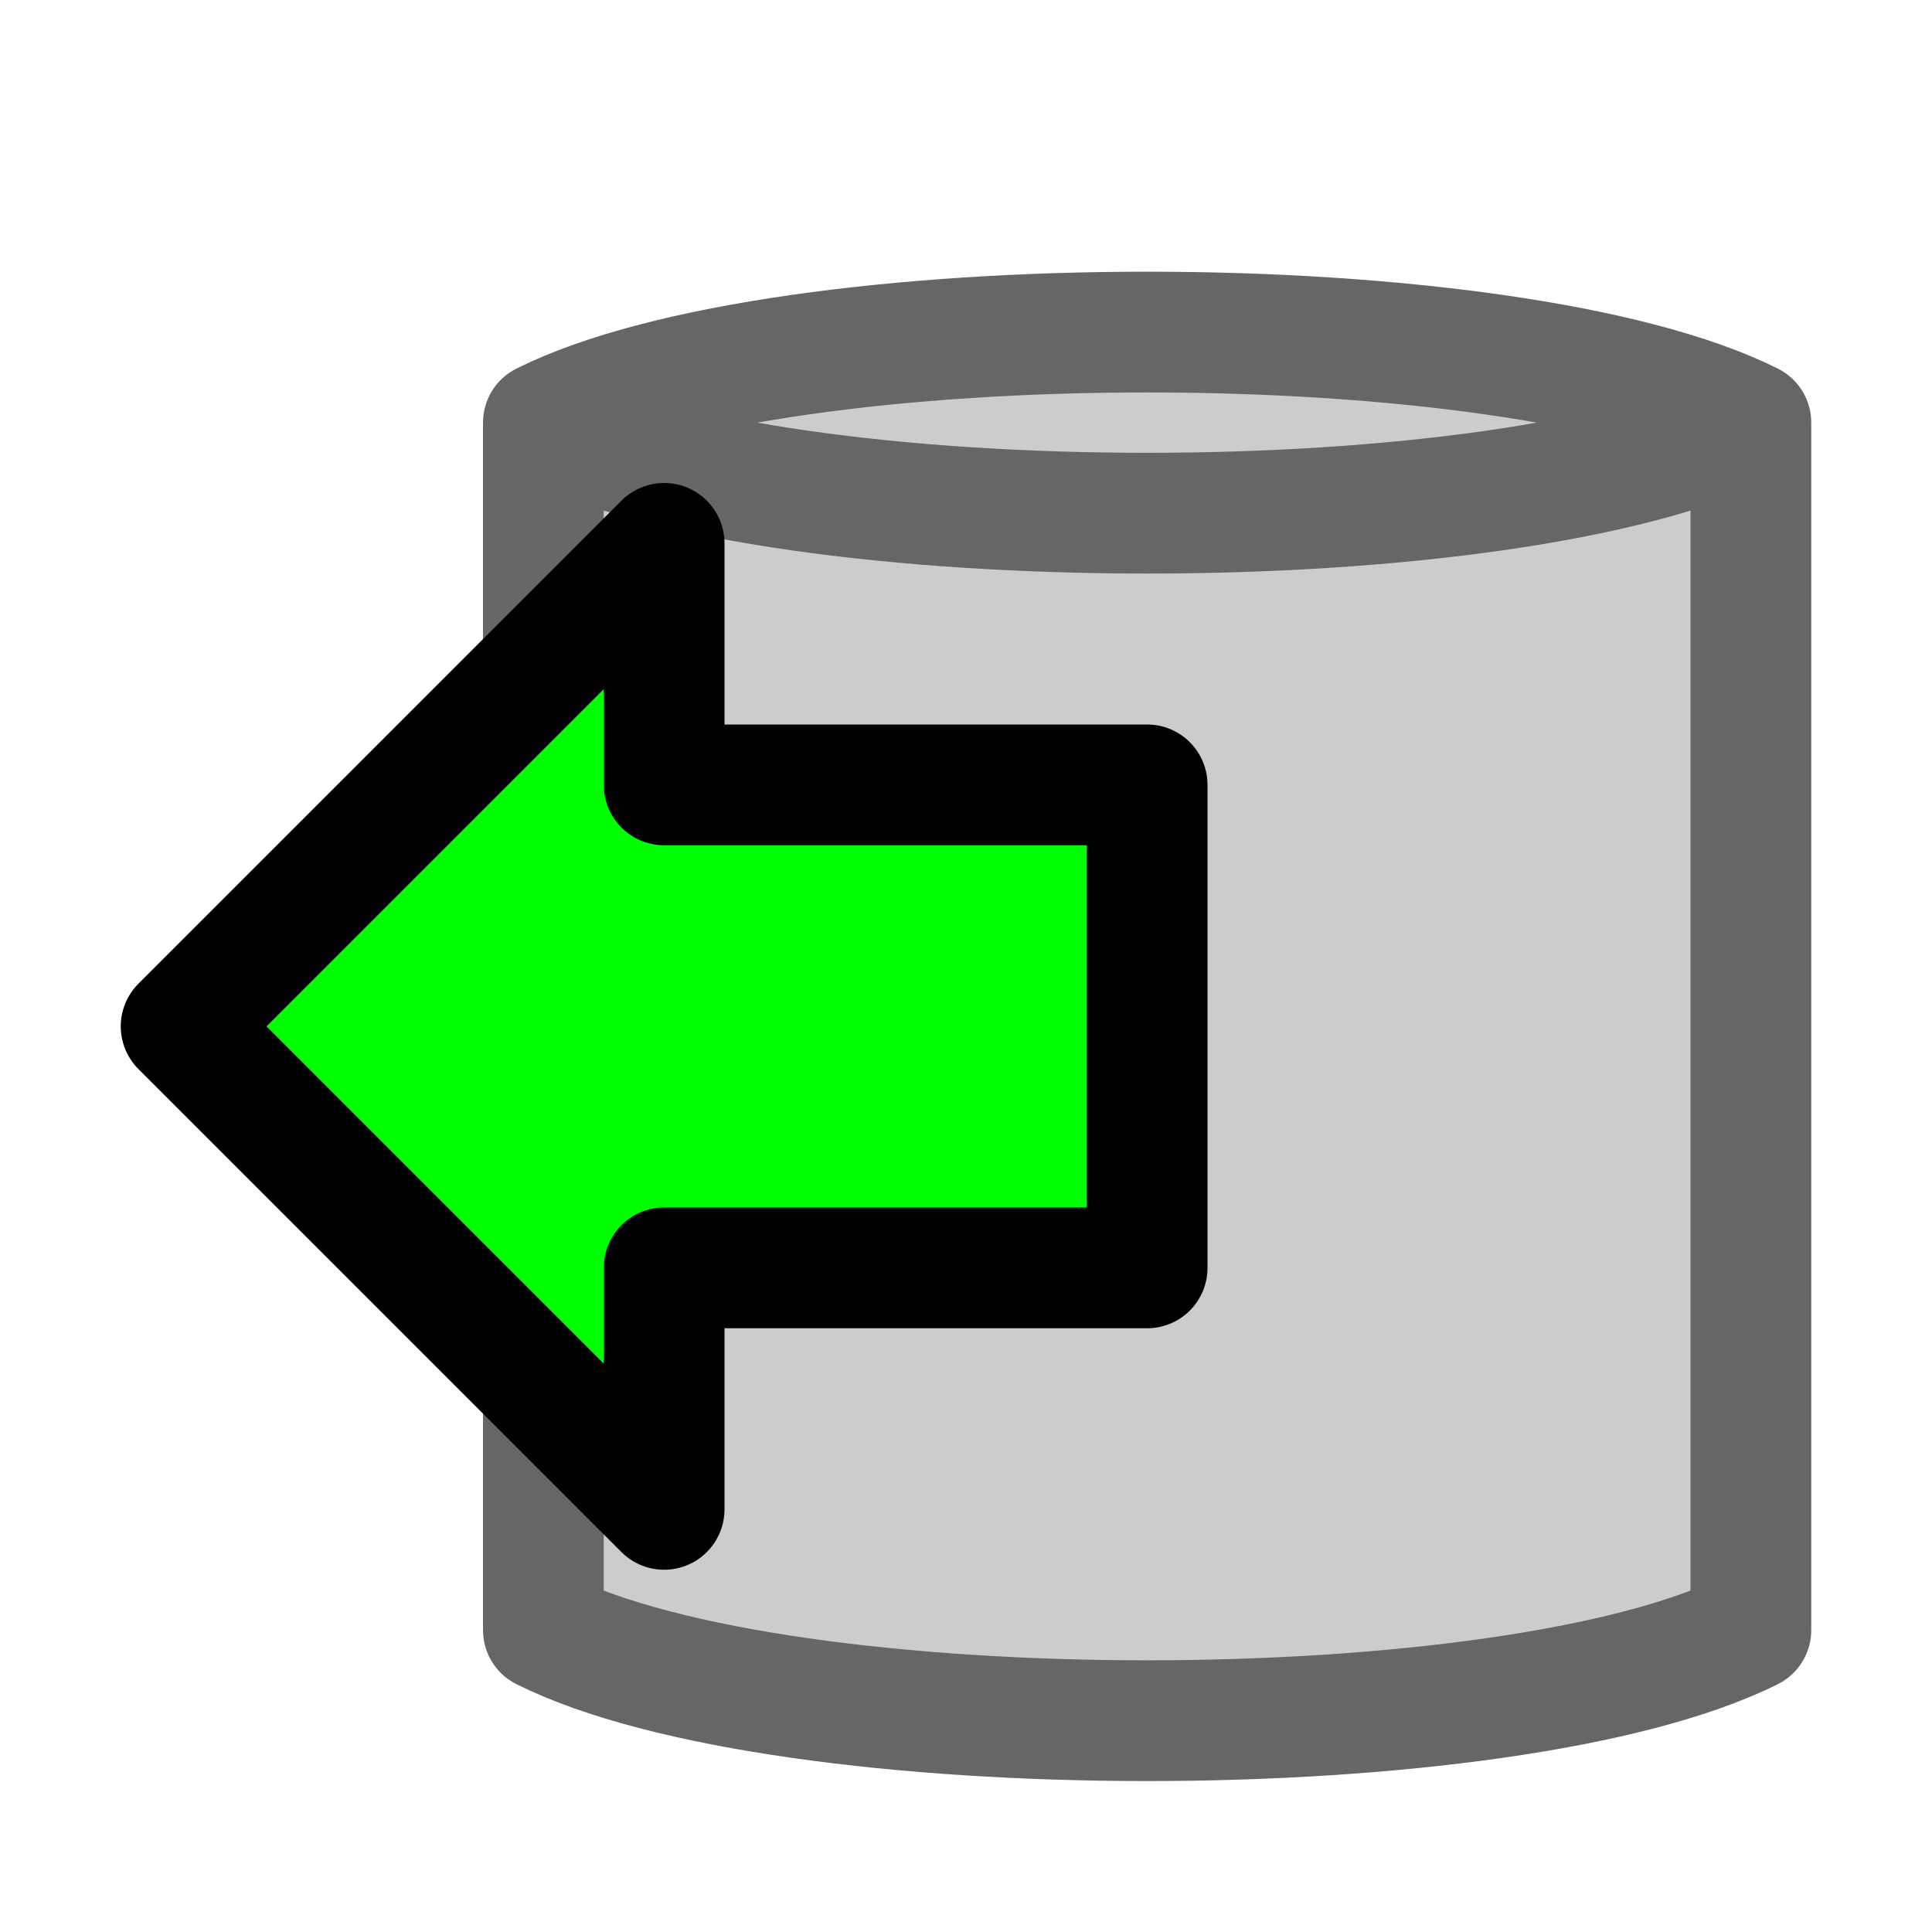 <svg version="1.1" viewBox="0 0 32 32" xmlns="http://www.w3.org/2000/svg">
  <path d="m9 7v20c4 2 16 2 20 0v-20c-4-2-16-2-20 0 4 2 16 2 20 0" fill="#ccc" stroke="#666" stroke-linejoin="round" stroke-width="2"/>
  <path d="m19 21h-8v4l-8-8 8-8v4h8z" fill="#0f0" stroke="#000" stroke-linejoin="round" stroke-width="2"/>
</svg>

